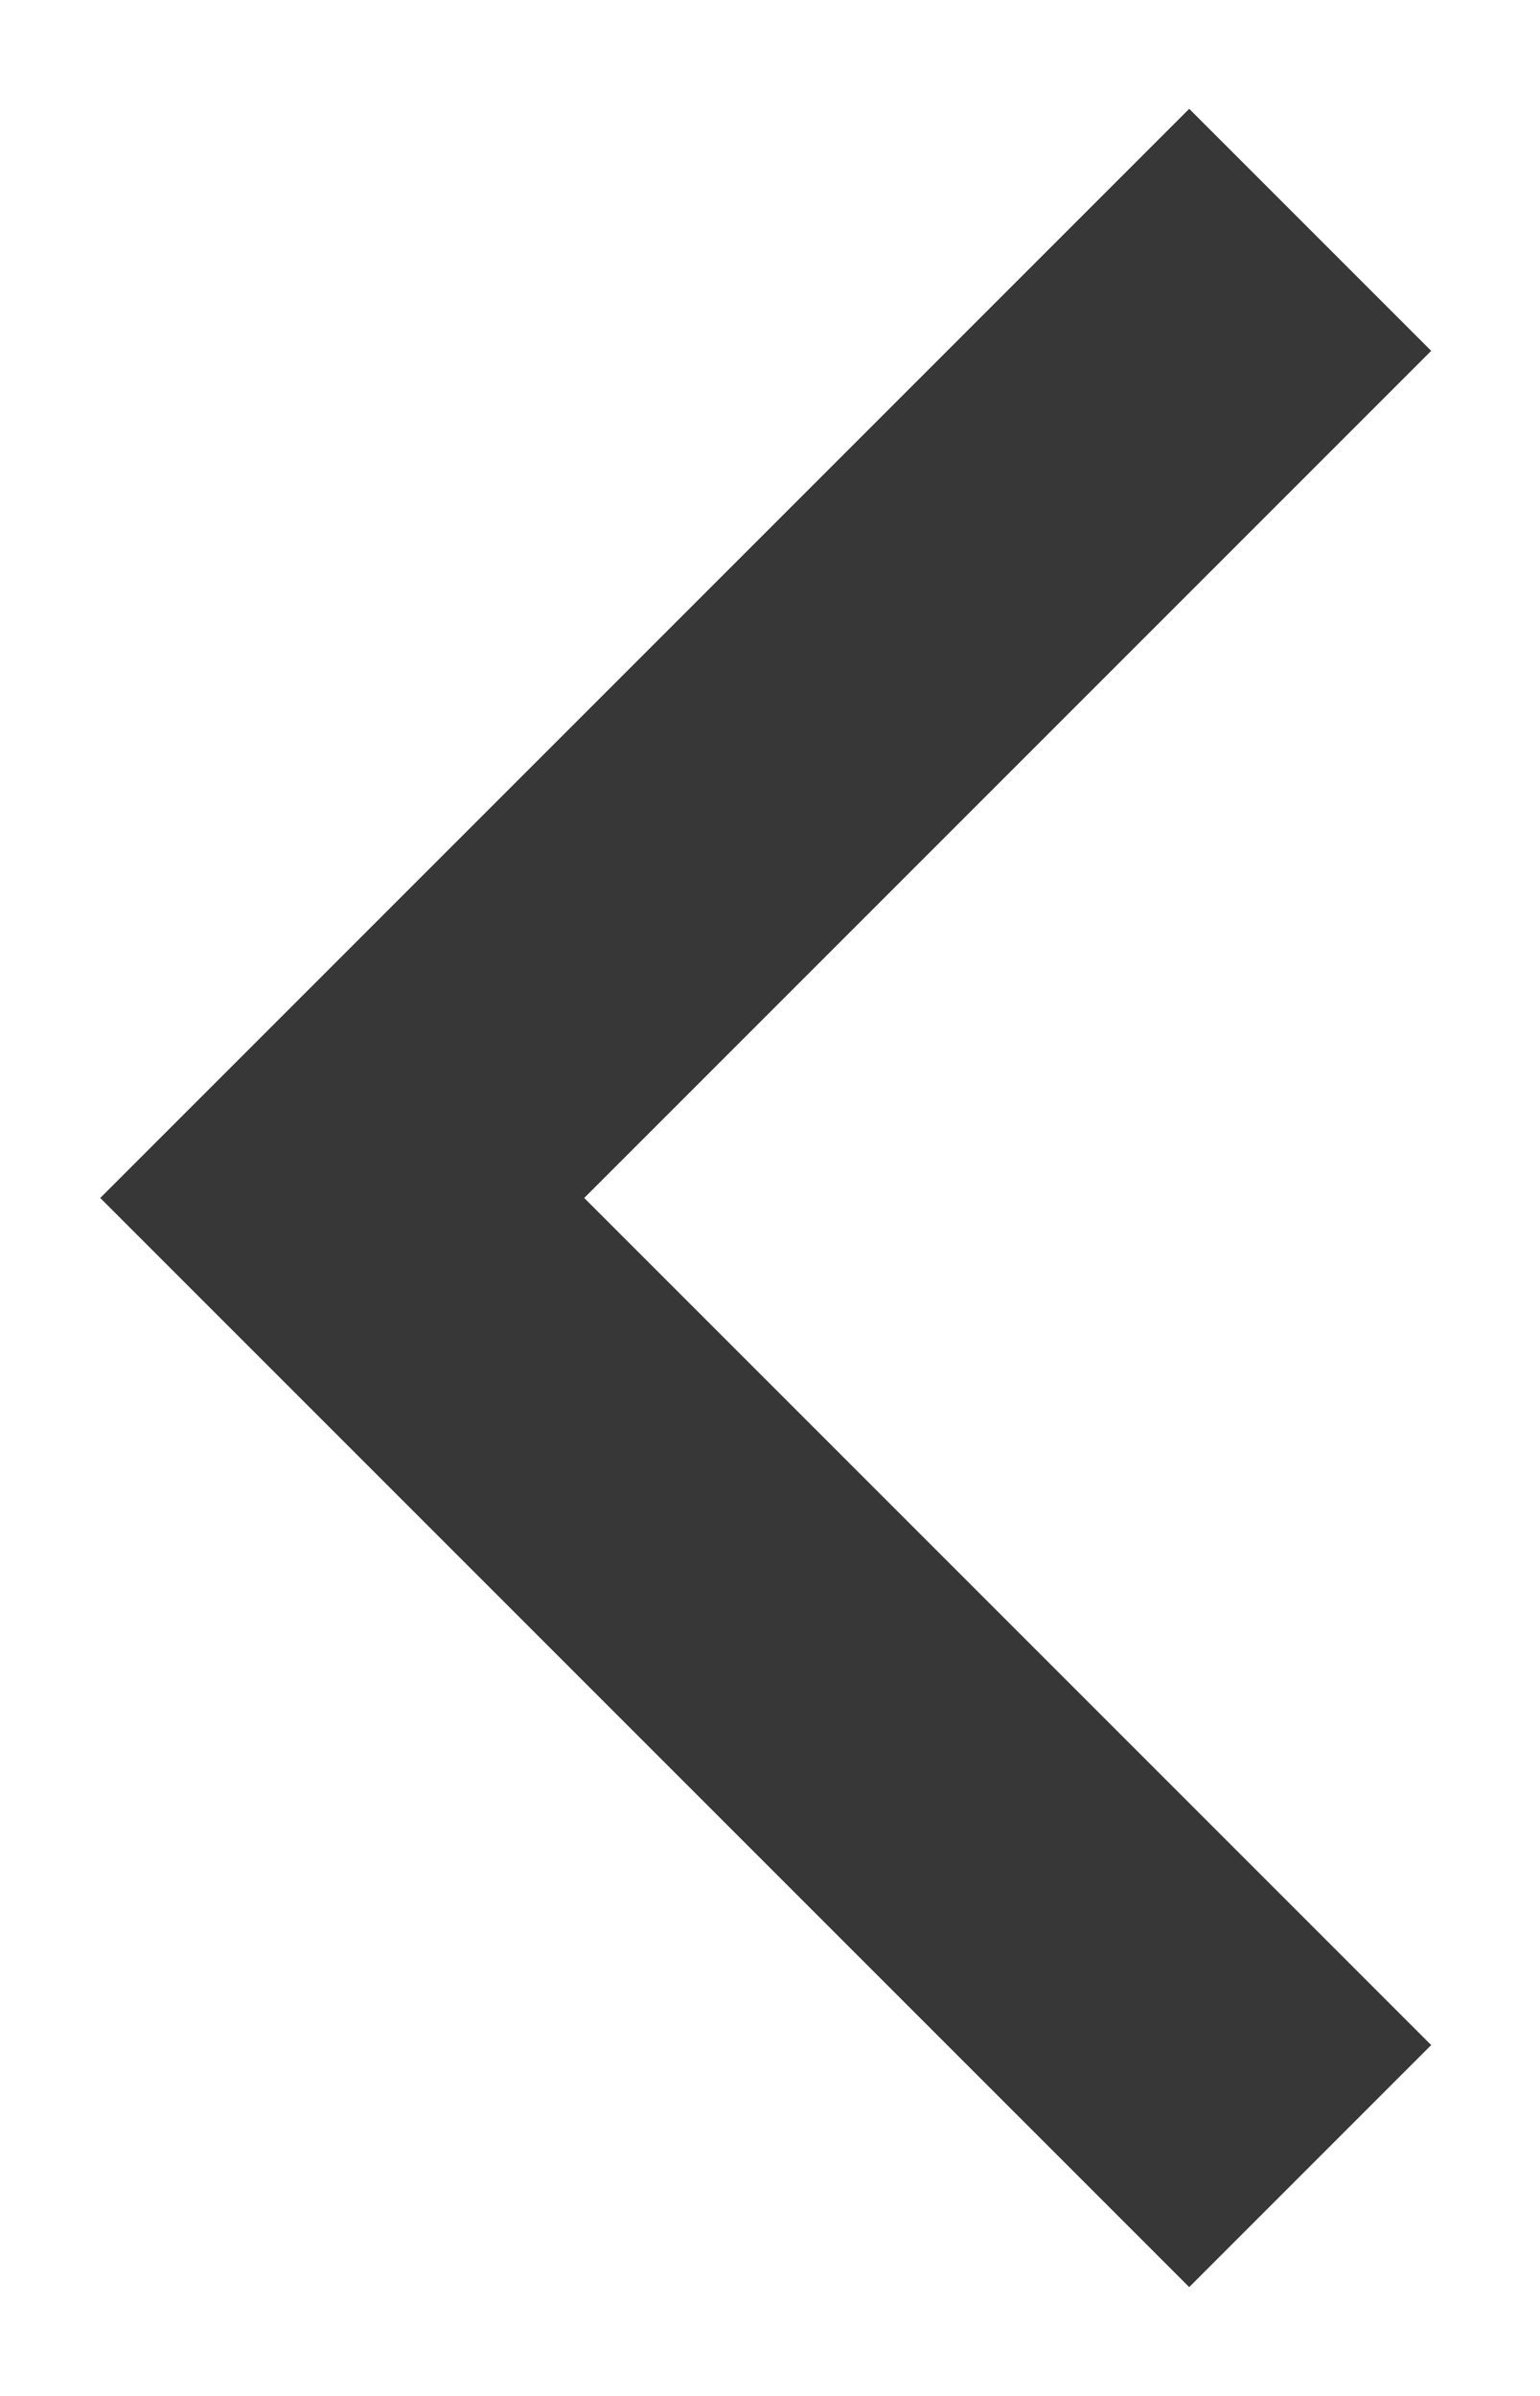 <?xml version="1.0" encoding="iso-8859-1"?>
<?xml-stylesheet type="text/css" href="../../style.css"?>
<svg cursor="pointer" width="9" height="14" viewBox="0 0 9 14" fill="none" xmlns="http://www.w3.org/2000/svg">
<path d="M7.657 1.343L2 7L7.657 12.657" stroke="#373737" stroke-width="2"/>
</svg>
